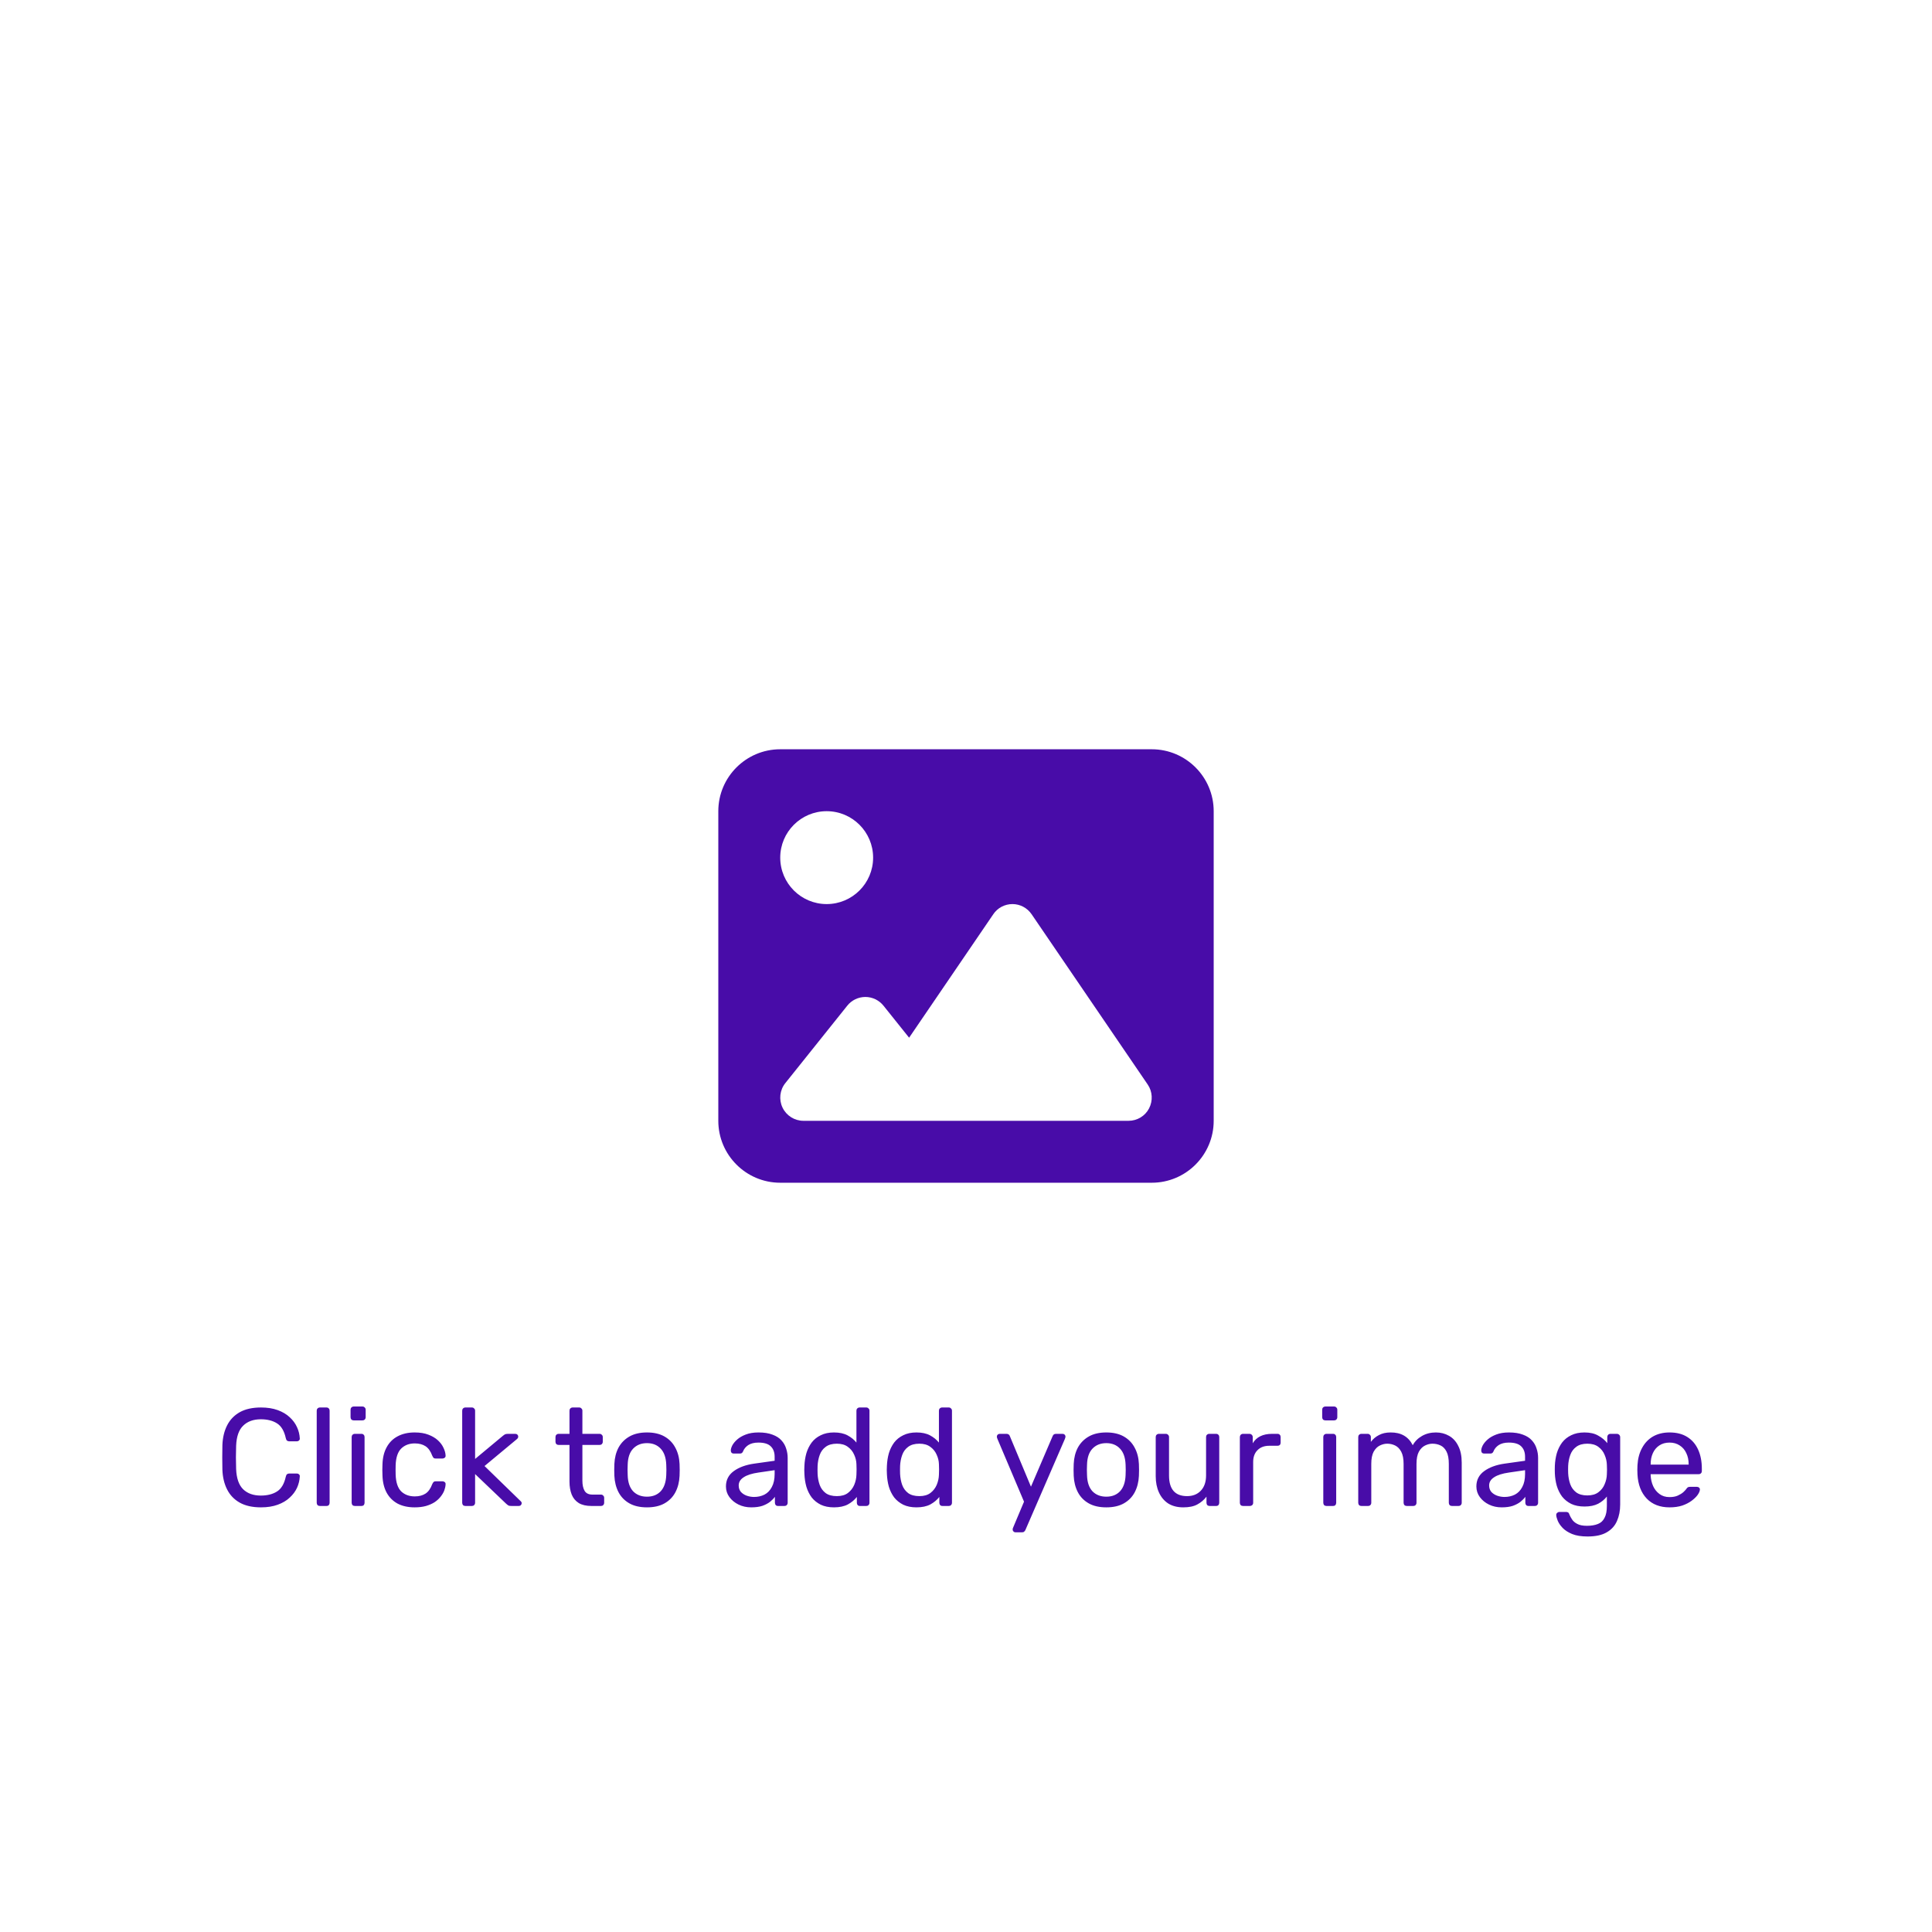 <svg width="390" height="390" viewBox="0 0 390 390" fill="none" xmlns="http://www.w3.org/2000/svg">
<g filter="url(#filter0_b_102_1078)">
<rect width="390" height="390" rx="32" fill="url(#paint0_radial_102_1078)" fill-opacity="0.6"/>
<rect x="0.5" y="0.5" width="389" height="389" rx="31.5" stroke="white" stroke-opacity="0.3" style="mix-blend-mode:overlay"/>
</g>
<path d="M145 163.75C145 156.855 150.605 151.25 157.5 151.25H232.5C239.395 151.25 245 156.855 245 163.75V226.25C245 233.145 239.395 238.75 232.5 238.75H157.5C150.605 238.75 145 233.145 145 226.25V163.75ZM208.242 184.551C207.363 183.262 205.918 182.5 204.375 182.5C202.832 182.5 201.367 183.262 200.508 184.551L183.516 209.473L178.34 203.008C177.441 201.895 176.094 201.25 174.688 201.25C173.281 201.25 171.914 201.895 171.035 203.008L158.535 218.633C157.402 220.039 157.188 221.973 157.969 223.594C158.75 225.215 160.391 226.25 162.188 226.25H180.938H187.188H227.812C229.551 226.25 231.152 225.293 231.953 223.75C232.754 222.207 232.656 220.352 231.68 218.926L208.242 184.551ZM166.875 182.5C172.051 182.5 176.25 178.301 176.25 173.125C176.25 167.949 172.051 163.75 166.875 163.75C161.699 163.75 157.5 167.949 157.5 173.125C157.5 178.301 161.699 182.5 166.875 182.5Z" fill="#480CA8"/>
<path d="M52.678 304.28C50.96 304.28 49.532 303.963 48.394 303.328C47.273 302.693 46.424 301.807 45.846 300.668C45.267 299.529 44.95 298.204 44.894 296.692C44.875 295.927 44.865 295.105 44.865 294.228C44.865 293.351 44.875 292.511 44.894 291.708C44.95 290.196 45.267 288.871 45.846 287.732C46.424 286.593 47.273 285.707 48.394 285.072C49.532 284.437 50.96 284.12 52.678 284.12C53.965 284.12 55.095 284.297 56.066 284.652C57.036 285.007 57.839 285.483 58.474 286.08C59.127 286.677 59.621 287.349 59.958 288.096C60.294 288.824 60.48 289.58 60.517 290.364C60.536 290.532 60.48 290.672 60.349 290.784C60.237 290.896 60.097 290.952 59.929 290.952H58.389C58.221 290.952 58.072 290.905 57.941 290.812C57.83 290.719 57.745 290.551 57.69 290.308C57.372 288.852 56.775 287.853 55.898 287.312C55.039 286.771 53.956 286.5 52.65 286.5C51.156 286.5 49.971 286.929 49.093 287.788C48.216 288.628 47.74 289.981 47.666 291.848C47.609 293.379 47.609 294.947 47.666 296.552C47.74 298.419 48.216 299.781 49.093 300.64C49.971 301.48 51.156 301.9 52.65 301.9C53.956 301.9 55.039 301.629 55.898 301.088C56.775 300.547 57.372 299.548 57.69 298.092C57.745 297.849 57.83 297.681 57.941 297.588C58.072 297.495 58.221 297.448 58.389 297.448H59.929C60.097 297.448 60.237 297.504 60.349 297.616C60.48 297.728 60.536 297.868 60.517 298.036C60.48 298.82 60.294 299.585 59.958 300.332C59.621 301.06 59.127 301.723 58.474 302.32C57.839 302.917 57.036 303.393 56.066 303.748C55.095 304.103 53.965 304.28 52.678 304.28ZM64.578 304C64.391 304 64.233 303.944 64.102 303.832C63.99 303.701 63.934 303.543 63.934 303.356V284.764C63.934 284.577 63.99 284.428 64.102 284.316C64.233 284.185 64.391 284.12 64.578 284.12H65.894C66.099 284.12 66.258 284.185 66.37 284.316C66.482 284.428 66.538 284.577 66.538 284.764V303.356C66.538 303.543 66.482 303.701 66.37 303.832C66.258 303.944 66.099 304 65.894 304H64.578ZM71.632 304C71.445 304 71.287 303.944 71.156 303.832C71.044 303.701 70.988 303.543 70.988 303.356V290.084C70.988 289.897 71.044 289.748 71.156 289.636C71.287 289.505 71.445 289.44 71.632 289.44H72.976C73.163 289.44 73.312 289.505 73.424 289.636C73.536 289.748 73.592 289.897 73.592 290.084V303.356C73.592 303.543 73.536 303.701 73.424 303.832C73.312 303.944 73.163 304 72.976 304H71.632ZM71.408 286.724C71.221 286.724 71.063 286.668 70.932 286.556C70.82 286.425 70.764 286.267 70.764 286.08V284.568C70.764 284.381 70.82 284.232 70.932 284.12C71.063 283.989 71.221 283.924 71.408 283.924H73.172C73.359 283.924 73.508 283.989 73.62 284.12C73.751 284.232 73.816 284.381 73.816 284.568V286.08C73.816 286.267 73.751 286.425 73.62 286.556C73.508 286.668 73.359 286.724 73.172 286.724H71.408ZM83.704 304.28C82.379 304.28 81.231 304.028 80.26 303.524C79.308 303.001 78.571 302.264 78.048 301.312C77.525 300.341 77.245 299.184 77.208 297.84C77.189 297.56 77.18 297.187 77.18 296.72C77.18 296.253 77.189 295.88 77.208 295.6C77.245 294.256 77.525 293.108 78.048 292.156C78.571 291.185 79.308 290.448 80.26 289.944C81.231 289.421 82.379 289.16 83.704 289.16C84.787 289.16 85.711 289.309 86.476 289.608C87.26 289.907 87.904 290.289 88.408 290.756C88.912 291.223 89.285 291.727 89.528 292.268C89.789 292.809 89.929 293.323 89.948 293.808C89.967 293.995 89.911 294.144 89.78 294.256C89.649 294.368 89.491 294.424 89.304 294.424H87.96C87.773 294.424 87.633 294.387 87.54 294.312C87.447 294.219 87.353 294.069 87.26 293.864C86.924 292.949 86.467 292.305 85.888 291.932C85.309 291.559 84.591 291.372 83.732 291.372C82.612 291.372 81.697 291.717 80.988 292.408C80.297 293.099 79.924 294.209 79.868 295.74C79.849 296.412 79.849 297.065 79.868 297.7C79.924 299.249 80.297 300.369 80.988 301.06C81.697 301.732 82.612 302.068 83.732 302.068C84.591 302.068 85.309 301.881 85.888 301.508C86.467 301.135 86.924 300.491 87.26 299.576C87.353 299.371 87.447 299.231 87.54 299.156C87.633 299.063 87.773 299.016 87.96 299.016H89.304C89.491 299.016 89.649 299.072 89.78 299.184C89.911 299.296 89.967 299.445 89.948 299.632C89.929 300.024 89.845 300.425 89.696 300.836C89.547 301.247 89.304 301.667 88.968 302.096C88.651 302.507 88.249 302.88 87.764 303.216C87.279 303.533 86.691 303.795 86 304C85.328 304.187 84.563 304.28 83.704 304.28ZM93.945 304C93.758 304 93.6 303.944 93.469 303.832C93.357 303.701 93.301 303.543 93.301 303.356V284.764C93.301 284.577 93.357 284.428 93.469 284.316C93.6 284.185 93.758 284.12 93.945 284.12H95.261C95.448 284.12 95.597 284.185 95.709 284.316C95.84 284.428 95.905 284.577 95.905 284.764V294.508L101.421 289.916C101.645 289.729 101.813 289.608 101.925 289.552C102.056 289.477 102.261 289.44 102.541 289.44H104.025C104.193 289.44 104.333 289.496 104.445 289.608C104.557 289.72 104.613 289.86 104.613 290.028C104.613 290.103 104.585 290.187 104.529 290.28C104.492 290.373 104.408 290.467 104.277 290.56L97.809 295.936L104.977 302.908C105.201 303.095 105.313 303.263 105.313 303.412C105.313 303.58 105.257 303.72 105.145 303.832C105.033 303.944 104.893 304 104.725 304H103.269C102.989 304 102.784 303.972 102.653 303.916C102.523 303.841 102.355 303.711 102.149 303.524L95.905 297.56V303.356C95.905 303.543 95.84 303.701 95.709 303.832C95.597 303.944 95.448 304 95.261 304H93.945ZM119.383 304C118.338 304 117.488 303.804 116.835 303.412C116.182 303.001 115.706 302.432 115.407 301.704C115.108 300.957 114.959 300.08 114.959 299.072V291.68H112.775C112.588 291.68 112.43 291.624 112.299 291.512C112.187 291.381 112.131 291.223 112.131 291.036V290.084C112.131 289.897 112.187 289.748 112.299 289.636C112.43 289.505 112.588 289.44 112.775 289.44H114.959V284.764C114.959 284.577 115.015 284.428 115.127 284.316C115.258 284.185 115.416 284.12 115.603 284.12H116.919C117.106 284.12 117.255 284.185 117.367 284.316C117.498 284.428 117.563 284.577 117.563 284.764V289.44H121.035C121.222 289.44 121.371 289.505 121.483 289.636C121.614 289.748 121.679 289.897 121.679 290.084V291.036C121.679 291.223 121.614 291.381 121.483 291.512C121.371 291.624 121.222 291.68 121.035 291.68H117.563V298.876C117.563 299.753 117.712 300.444 118.011 300.948C118.31 301.452 118.842 301.704 119.607 301.704H121.315C121.502 301.704 121.651 301.769 121.763 301.9C121.894 302.012 121.959 302.161 121.959 302.348V303.356C121.959 303.543 121.894 303.701 121.763 303.832C121.651 303.944 121.502 304 121.315 304H119.383ZM130.6 304.28C129.182 304.28 127.996 304.009 127.044 303.468C126.092 302.927 125.364 302.18 124.86 301.228C124.356 300.257 124.076 299.156 124.02 297.924C124.002 297.607 123.992 297.205 123.992 296.72C123.992 296.216 124.002 295.815 124.02 295.516C124.076 294.265 124.356 293.164 124.86 292.212C125.383 291.26 126.12 290.513 127.072 289.972C128.024 289.431 129.2 289.16 130.6 289.16C132 289.16 133.176 289.431 134.128 289.972C135.08 290.513 135.808 291.26 136.312 292.212C136.835 293.164 137.124 294.265 137.18 295.516C137.199 295.815 137.208 296.216 137.208 296.72C137.208 297.205 137.199 297.607 137.18 297.924C137.124 299.156 136.844 300.257 136.34 301.228C135.836 302.18 135.108 302.927 134.156 303.468C133.204 304.009 132.019 304.28 130.6 304.28ZM130.6 302.124C131.758 302.124 132.682 301.76 133.372 301.032C134.063 300.285 134.436 299.203 134.492 297.784C134.511 297.504 134.52 297.149 134.52 296.72C134.52 296.291 134.511 295.936 134.492 295.656C134.436 294.237 134.063 293.164 133.372 292.436C132.682 291.689 131.758 291.316 130.6 291.316C129.443 291.316 128.51 291.689 127.8 292.436C127.11 293.164 126.746 294.237 126.708 295.656C126.69 295.936 126.68 296.291 126.68 296.72C126.68 297.149 126.69 297.504 126.708 297.784C126.746 299.203 127.11 300.285 127.8 301.032C128.51 301.76 129.443 302.124 130.6 302.124ZM151.638 304.28C150.705 304.28 149.855 304.093 149.09 303.72C148.325 303.347 147.709 302.843 147.242 302.208C146.775 301.573 146.542 300.855 146.542 300.052C146.542 298.764 147.065 297.737 148.11 296.972C149.155 296.207 150.518 295.703 152.198 295.46L156.37 294.872V294.06C156.37 293.164 156.109 292.464 155.586 291.96C155.082 291.456 154.251 291.204 153.094 291.204C152.254 291.204 151.573 291.372 151.05 291.708C150.546 292.044 150.191 292.473 149.986 292.996C149.874 293.276 149.678 293.416 149.398 293.416H148.138C147.933 293.416 147.774 293.36 147.662 293.248C147.569 293.117 147.522 292.968 147.522 292.8C147.522 292.52 147.625 292.175 147.83 291.764C148.054 291.353 148.39 290.952 148.838 290.56C149.286 290.168 149.855 289.841 150.546 289.58C151.255 289.3 152.114 289.16 153.122 289.16C154.242 289.16 155.185 289.309 155.95 289.608C156.715 289.888 157.313 290.271 157.742 290.756C158.19 291.241 158.507 291.792 158.694 292.408C158.899 293.024 159.002 293.649 159.002 294.284V303.356C159.002 303.543 158.937 303.701 158.806 303.832C158.694 303.944 158.545 304 158.358 304H157.07C156.865 304 156.706 303.944 156.594 303.832C156.482 303.701 156.426 303.543 156.426 303.356V302.152C156.183 302.488 155.857 302.824 155.446 303.16C155.035 303.477 154.522 303.748 153.906 303.972C153.29 304.177 152.534 304.28 151.638 304.28ZM152.226 302.18C152.991 302.18 153.691 302.021 154.326 301.704C154.961 301.368 155.455 300.855 155.81 300.164C156.183 299.473 156.37 298.605 156.37 297.56V296.776L153.122 297.252C151.797 297.439 150.798 297.756 150.126 298.204C149.454 298.633 149.118 299.184 149.118 299.856C149.118 300.379 149.267 300.817 149.566 301.172C149.883 301.508 150.275 301.76 150.742 301.928C151.227 302.096 151.722 302.18 152.226 302.18ZM168.347 304.28C167.32 304.28 166.434 304.103 165.687 303.748C164.94 303.375 164.324 302.88 163.839 302.264C163.372 301.629 163.018 300.911 162.775 300.108C162.551 299.305 162.42 298.456 162.383 297.56C162.364 297.261 162.355 296.981 162.355 296.72C162.355 296.459 162.364 296.179 162.383 295.88C162.42 295.003 162.551 294.163 162.775 293.36C163.018 292.557 163.372 291.839 163.839 291.204C164.324 290.569 164.94 290.075 165.687 289.72C166.434 289.347 167.32 289.16 168.347 289.16C169.448 289.16 170.363 289.356 171.091 289.748C171.819 290.14 172.416 290.625 172.883 291.204V284.764C172.883 284.577 172.939 284.428 173.051 284.316C173.182 284.185 173.34 284.12 173.527 284.12H174.871C175.058 284.12 175.207 284.185 175.319 284.316C175.45 284.428 175.515 284.577 175.515 284.764V303.356C175.515 303.543 175.45 303.701 175.319 303.832C175.207 303.944 175.058 304 174.871 304H173.611C173.406 304 173.247 303.944 173.135 303.832C173.023 303.701 172.967 303.543 172.967 303.356V302.18C172.5 302.777 171.894 303.281 171.147 303.692C170.4 304.084 169.467 304.28 168.347 304.28ZM168.935 302.012C169.868 302.012 170.615 301.797 171.175 301.368C171.735 300.939 172.155 300.397 172.435 299.744C172.715 299.072 172.864 298.391 172.883 297.7C172.902 297.401 172.911 297.047 172.911 296.636C172.911 296.207 172.902 295.843 172.883 295.544C172.864 294.891 172.706 294.247 172.407 293.612C172.127 292.977 171.698 292.455 171.119 292.044C170.559 291.633 169.831 291.428 168.935 291.428C167.983 291.428 167.227 291.643 166.667 292.072C166.107 292.483 165.706 293.033 165.463 293.724C165.22 294.396 165.08 295.124 165.043 295.908C165.024 296.449 165.024 296.991 165.043 297.532C165.08 298.316 165.22 299.053 165.463 299.744C165.706 300.416 166.107 300.967 166.667 301.396C167.227 301.807 167.983 302.012 168.935 302.012ZM184.999 304.28C183.973 304.28 183.086 304.103 182.339 303.748C181.593 303.375 180.977 302.88 180.491 302.264C180.025 301.629 179.67 300.911 179.427 300.108C179.203 299.305 179.073 298.456 179.035 297.56C179.017 297.261 179.007 296.981 179.007 296.72C179.007 296.459 179.017 296.179 179.035 295.88C179.073 295.003 179.203 294.163 179.427 293.36C179.67 292.557 180.025 291.839 180.491 291.204C180.977 290.569 181.593 290.075 182.339 289.72C183.086 289.347 183.973 289.16 184.999 289.16C186.101 289.16 187.015 289.356 187.743 289.748C188.471 290.14 189.069 290.625 189.535 291.204V284.764C189.535 284.577 189.591 284.428 189.703 284.316C189.834 284.185 189.993 284.12 190.179 284.12H191.523C191.71 284.12 191.859 284.185 191.971 284.316C192.102 284.428 192.167 284.577 192.167 284.764V303.356C192.167 303.543 192.102 303.701 191.971 303.832C191.859 303.944 191.71 304 191.523 304H190.263C190.058 304 189.899 303.944 189.787 303.832C189.675 303.701 189.619 303.543 189.619 303.356V302.18C189.153 302.777 188.546 303.281 187.799 303.692C187.053 304.084 186.119 304.28 184.999 304.28ZM185.587 302.012C186.521 302.012 187.267 301.797 187.827 301.368C188.387 300.939 188.807 300.397 189.087 299.744C189.367 299.072 189.517 298.391 189.535 297.7C189.554 297.401 189.563 297.047 189.563 296.636C189.563 296.207 189.554 295.843 189.535 295.544C189.517 294.891 189.358 294.247 189.059 293.612C188.779 292.977 188.35 292.455 187.771 292.044C187.211 291.633 186.483 291.428 185.587 291.428C184.635 291.428 183.879 291.643 183.319 292.072C182.759 292.483 182.358 293.033 182.115 293.724C181.873 294.396 181.733 295.124 181.695 295.908C181.677 296.449 181.677 296.991 181.695 297.532C181.733 298.316 181.873 299.053 182.115 299.744C182.358 300.416 182.759 300.967 183.319 301.396C183.879 301.807 184.635 302.012 185.587 302.012ZM204.977 309.32C204.828 309.32 204.697 309.264 204.585 309.152C204.473 309.04 204.417 308.909 204.417 308.76C204.417 308.685 204.427 308.611 204.445 308.536C204.464 308.461 204.501 308.368 204.557 308.256L206.713 303.132L201.365 290.504C201.272 290.28 201.225 290.121 201.225 290.028C201.225 289.86 201.281 289.72 201.393 289.608C201.505 289.496 201.645 289.44 201.813 289.44H203.185C203.372 289.44 203.521 289.487 203.633 289.58C203.745 289.673 203.82 289.785 203.857 289.916L208.113 300.108L212.481 289.916C212.537 289.785 212.612 289.673 212.705 289.58C212.817 289.487 212.976 289.44 213.181 289.44H214.497C214.665 289.44 214.805 289.496 214.917 289.608C215.029 289.72 215.085 289.851 215.085 290C215.085 290.093 215.039 290.261 214.945 290.504L206.993 308.844C206.937 308.975 206.853 309.087 206.741 309.18C206.648 309.273 206.499 309.32 206.293 309.32H204.977ZM223.323 304.28C221.904 304.28 220.719 304.009 219.767 303.468C218.815 302.927 218.087 302.18 217.583 301.228C217.079 300.257 216.799 299.156 216.743 297.924C216.724 297.607 216.715 297.205 216.715 296.72C216.715 296.216 216.724 295.815 216.743 295.516C216.799 294.265 217.079 293.164 217.583 292.212C218.106 291.26 218.843 290.513 219.795 289.972C220.747 289.431 221.923 289.16 223.323 289.16C224.723 289.16 225.899 289.431 226.851 289.972C227.803 290.513 228.531 291.26 229.035 292.212C229.558 293.164 229.847 294.265 229.903 295.516C229.922 295.815 229.931 296.216 229.931 296.72C229.931 297.205 229.922 297.607 229.903 297.924C229.847 299.156 229.567 300.257 229.063 301.228C228.559 302.18 227.831 302.927 226.879 303.468C225.927 304.009 224.742 304.28 223.323 304.28ZM223.323 302.124C224.48 302.124 225.404 301.76 226.095 301.032C226.786 300.285 227.159 299.203 227.215 297.784C227.234 297.504 227.243 297.149 227.243 296.72C227.243 296.291 227.234 295.936 227.215 295.656C227.159 294.237 226.786 293.164 226.095 292.436C225.404 291.689 224.48 291.316 223.323 291.316C222.166 291.316 221.232 291.689 220.523 292.436C219.832 293.164 219.468 294.237 219.431 295.656C219.412 295.936 219.403 296.291 219.403 296.72C219.403 297.149 219.412 297.504 219.431 297.784C219.468 299.203 219.832 300.285 220.523 301.032C221.232 301.76 222.166 302.124 223.323 302.124ZM238.869 304.28C237.675 304.28 236.657 304.019 235.817 303.496C234.996 302.955 234.371 302.208 233.941 301.256C233.512 300.304 233.297 299.212 233.297 297.98V290.084C233.297 289.897 233.353 289.748 233.465 289.636C233.596 289.505 233.755 289.44 233.941 289.44H235.341C235.528 289.44 235.677 289.505 235.789 289.636C235.92 289.748 235.985 289.897 235.985 290.084V297.84C235.985 300.621 237.199 302.012 239.625 302.012C240.783 302.012 241.707 301.648 242.397 300.92C243.107 300.173 243.461 299.147 243.461 297.84V290.084C243.461 289.897 243.517 289.748 243.629 289.636C243.76 289.505 243.919 289.44 244.105 289.44H245.477C245.683 289.44 245.841 289.505 245.953 289.636C246.065 289.748 246.121 289.897 246.121 290.084V303.356C246.121 303.543 246.065 303.701 245.953 303.832C245.841 303.944 245.683 304 245.477 304H244.189C244.003 304 243.844 303.944 243.713 303.832C243.601 303.701 243.545 303.543 243.545 303.356V302.124C243.041 302.777 242.425 303.3 241.697 303.692C240.988 304.084 240.045 304.28 238.869 304.28ZM250.925 304C250.738 304 250.58 303.944 250.449 303.832C250.337 303.701 250.281 303.543 250.281 303.356V290.112C250.281 289.925 250.337 289.767 250.449 289.636C250.58 289.505 250.738 289.44 250.925 289.44H252.213C252.4 289.44 252.558 289.505 252.689 289.636C252.82 289.767 252.885 289.925 252.885 290.112V291.344C253.258 290.709 253.772 290.233 254.425 289.916C255.078 289.599 255.862 289.44 256.777 289.44H257.897C258.084 289.44 258.233 289.505 258.345 289.636C258.457 289.748 258.513 289.897 258.513 290.084V291.232C258.513 291.419 258.457 291.568 258.345 291.68C258.233 291.792 258.084 291.848 257.897 291.848H256.217C255.209 291.848 254.416 292.147 253.837 292.744C253.258 293.323 252.969 294.116 252.969 295.124V303.356C252.969 303.543 252.904 303.701 252.773 303.832C252.642 303.944 252.484 304 252.297 304H250.925ZM267.769 304C267.582 304 267.423 303.944 267.293 303.832C267.181 303.701 267.125 303.543 267.125 303.356V290.084C267.125 289.897 267.181 289.748 267.293 289.636C267.423 289.505 267.582 289.44 267.769 289.44H269.113C269.299 289.44 269.449 289.505 269.561 289.636C269.673 289.748 269.729 289.897 269.729 290.084V303.356C269.729 303.543 269.673 303.701 269.561 303.832C269.449 303.944 269.299 304 269.113 304H267.769ZM267.545 286.724C267.358 286.724 267.199 286.668 267.069 286.556C266.957 286.425 266.901 286.267 266.901 286.08V284.568C266.901 284.381 266.957 284.232 267.069 284.12C267.199 283.989 267.358 283.924 267.545 283.924H269.309C269.495 283.924 269.645 283.989 269.757 284.12C269.887 284.232 269.953 284.381 269.953 284.568V286.08C269.953 286.267 269.887 286.425 269.757 286.556C269.645 286.668 269.495 286.724 269.309 286.724H267.545ZM274.823 304C274.637 304 274.478 303.944 274.347 303.832C274.235 303.701 274.179 303.543 274.179 303.356V290.084C274.179 289.897 274.235 289.748 274.347 289.636C274.478 289.505 274.637 289.44 274.823 289.44H276.083C276.27 289.44 276.419 289.505 276.531 289.636C276.662 289.748 276.727 289.897 276.727 290.084V291.064C277.157 290.485 277.698 290.028 278.351 289.692C279.005 289.337 279.789 289.16 280.703 289.16C282.813 289.141 284.306 290 285.183 291.736C285.613 290.952 286.238 290.327 287.059 289.86C287.881 289.393 288.814 289.16 289.859 289.16C290.83 289.16 291.707 289.384 292.491 289.832C293.294 290.28 293.919 290.961 294.367 291.876C294.834 292.772 295.067 293.901 295.067 295.264V303.356C295.067 303.543 295.002 303.701 294.871 303.832C294.759 303.944 294.61 304 294.423 304H293.107C292.921 304 292.762 303.944 292.631 303.832C292.519 303.701 292.463 303.543 292.463 303.356V295.516C292.463 294.471 292.314 293.649 292.015 293.052C291.717 292.455 291.315 292.035 290.811 291.792C290.307 291.549 289.757 291.428 289.159 291.428C288.674 291.428 288.179 291.549 287.675 291.792C287.171 292.035 286.751 292.455 286.415 293.052C286.098 293.649 285.939 294.471 285.939 295.516V303.356C285.939 303.543 285.874 303.701 285.743 303.832C285.631 303.944 285.482 304 285.295 304H283.979C283.793 304 283.634 303.944 283.503 303.832C283.391 303.701 283.335 303.543 283.335 303.356V295.516C283.335 294.471 283.177 293.649 282.859 293.052C282.542 292.455 282.131 292.035 281.627 291.792C281.123 291.549 280.591 291.428 280.031 291.428C279.546 291.428 279.051 291.549 278.547 291.792C278.043 292.035 277.623 292.455 277.287 293.052C276.97 293.649 276.811 294.461 276.811 295.488V303.356C276.811 303.543 276.746 303.701 276.615 303.832C276.503 303.944 276.354 304 276.167 304H274.823ZM303.122 304.28C302.189 304.28 301.34 304.093 300.574 303.72C299.809 303.347 299.193 302.843 298.726 302.208C298.26 301.573 298.026 300.855 298.026 300.052C298.026 298.764 298.549 297.737 299.594 296.972C300.64 296.207 302.002 295.703 303.682 295.46L307.854 294.872V294.06C307.854 293.164 307.593 292.464 307.07 291.96C306.566 291.456 305.736 291.204 304.578 291.204C303.738 291.204 303.057 291.372 302.534 291.708C302.03 292.044 301.676 292.473 301.47 292.996C301.358 293.276 301.162 293.416 300.882 293.416H299.622C299.417 293.416 299.258 293.36 299.146 293.248C299.053 293.117 299.006 292.968 299.006 292.8C299.006 292.52 299.109 292.175 299.314 291.764C299.538 291.353 299.874 290.952 300.322 290.56C300.77 290.168 301.34 289.841 302.03 289.58C302.74 289.3 303.598 289.16 304.606 289.16C305.726 289.16 306.669 289.309 307.434 289.608C308.2 289.888 308.797 290.271 309.226 290.756C309.674 291.241 309.992 291.792 310.178 292.408C310.384 293.024 310.486 293.649 310.486 294.284V303.356C310.486 303.543 310.421 303.701 310.29 303.832C310.178 303.944 310.029 304 309.842 304H308.554C308.349 304 308.19 303.944 308.078 303.832C307.966 303.701 307.91 303.543 307.91 303.356V302.152C307.668 302.488 307.341 302.824 306.93 303.16C306.52 303.477 306.006 303.748 305.39 303.972C304.774 304.177 304.018 304.28 303.122 304.28ZM303.71 302.18C304.476 302.18 305.176 302.021 305.81 301.704C306.445 301.368 306.94 300.855 307.294 300.164C307.668 299.473 307.854 298.605 307.854 297.56V296.776L304.606 297.252C303.281 297.439 302.282 297.756 301.61 298.204C300.938 298.633 300.602 299.184 300.602 299.856C300.602 300.379 300.752 300.817 301.05 301.172C301.368 301.508 301.76 301.76 302.226 301.928C302.712 302.096 303.206 302.18 303.71 302.18ZM320.475 310.16C319.206 310.16 318.161 309.992 317.339 309.656C316.537 309.32 315.902 308.909 315.435 308.424C314.987 307.957 314.661 307.481 314.455 306.996C314.269 306.529 314.166 306.156 314.147 305.876C314.129 305.689 314.185 305.531 314.315 305.4C314.465 305.269 314.623 305.204 314.791 305.204H316.135C316.303 305.204 316.443 305.241 316.555 305.316C316.667 305.391 316.761 305.549 316.835 305.792C316.947 306.072 317.115 306.38 317.339 306.716C317.563 307.071 317.909 307.369 318.375 307.612C318.842 307.873 319.495 308.004 320.335 308.004C321.213 308.004 321.95 307.883 322.547 307.64C323.145 307.416 323.593 307.005 323.891 306.408C324.209 305.829 324.367 305.027 324.367 304V302.096C323.919 302.675 323.331 303.16 322.603 303.552C321.875 303.925 320.961 304.112 319.859 304.112C318.814 304.112 317.918 303.935 317.171 303.58C316.425 303.207 315.809 302.712 315.323 302.096C314.857 301.461 314.502 300.743 314.259 299.94C314.035 299.137 313.905 298.297 313.867 297.42C313.849 296.897 313.849 296.384 313.867 295.88C313.905 295.003 314.035 294.163 314.259 293.36C314.502 292.557 314.857 291.839 315.323 291.204C315.809 290.569 316.425 290.075 317.171 289.72C317.918 289.347 318.814 289.16 319.859 289.16C320.979 289.16 321.903 289.375 322.631 289.804C323.378 290.215 323.985 290.719 324.451 291.316V290.112C324.451 289.925 324.507 289.767 324.619 289.636C324.75 289.505 324.909 289.44 325.095 289.44H326.383C326.57 289.44 326.729 289.505 326.859 289.636C326.99 289.767 327.055 289.925 327.055 290.112V303.692C327.055 304.943 326.841 306.053 326.411 307.024C326.001 307.995 325.31 308.76 324.339 309.32C323.387 309.88 322.099 310.16 320.475 310.16ZM320.419 301.872C321.353 301.872 322.099 301.657 322.659 301.228C323.238 300.799 323.658 300.257 323.919 299.604C324.199 298.951 324.349 298.288 324.367 297.616C324.386 297.355 324.395 297.037 324.395 296.664C324.395 296.272 324.386 295.945 324.367 295.684C324.349 295.012 324.199 294.349 323.919 293.696C323.658 293.043 323.238 292.501 322.659 292.072C322.099 291.643 321.353 291.428 320.419 291.428C319.486 291.428 318.739 291.643 318.179 292.072C317.619 292.483 317.218 293.033 316.975 293.724C316.733 294.396 316.593 295.124 316.555 295.908C316.537 296.393 316.537 296.888 316.555 297.392C316.593 298.176 316.733 298.913 316.975 299.604C317.218 300.276 317.619 300.827 318.179 301.256C318.739 301.667 319.486 301.872 320.419 301.872ZM337.014 304.28C335.092 304.28 333.561 303.692 332.422 302.516C331.284 301.321 330.658 299.697 330.546 297.644C330.528 297.401 330.518 297.093 330.518 296.72C330.518 296.328 330.528 296.011 330.546 295.768C330.621 294.443 330.929 293.285 331.47 292.296C332.012 291.288 332.749 290.513 333.682 289.972C334.634 289.431 335.745 289.16 337.014 289.16C338.433 289.16 339.618 289.459 340.57 290.056C341.541 290.653 342.278 291.503 342.782 292.604C343.286 293.705 343.538 294.993 343.538 296.468V296.944C343.538 297.149 343.473 297.308 343.342 297.42C343.23 297.532 343.081 297.588 342.894 297.588H333.206C333.206 297.607 333.206 297.644 333.206 297.7C333.206 297.756 333.206 297.803 333.206 297.84C333.244 298.605 333.412 299.324 333.71 299.996C334.009 300.649 334.438 301.181 334.998 301.592C335.558 302.003 336.23 302.208 337.014 302.208C337.686 302.208 338.246 302.105 338.694 301.9C339.142 301.695 339.506 301.471 339.786 301.228C340.066 300.967 340.253 300.771 340.346 300.64C340.514 300.397 340.645 300.257 340.738 300.22C340.832 300.164 340.981 300.136 341.186 300.136H342.53C342.717 300.136 342.866 300.192 342.978 300.304C343.109 300.397 343.165 300.537 343.146 300.724C343.128 301.004 342.978 301.349 342.698 301.76C342.418 302.152 342.017 302.544 341.494 302.936C340.972 303.328 340.337 303.655 339.59 303.916C338.844 304.159 337.985 304.28 337.014 304.28ZM333.206 295.656H340.878V295.572C340.878 294.732 340.72 293.985 340.402 293.332C340.104 292.679 339.665 292.165 339.086 291.792C338.508 291.4 337.817 291.204 337.014 291.204C336.212 291.204 335.521 291.4 334.942 291.792C334.382 292.165 333.953 292.679 333.654 293.332C333.356 293.985 333.206 294.732 333.206 295.572V295.656Z" fill="#480CA8"/>
<defs>
<filter id="filter0_b_102_1078" x="-20" y="-20" width="430" height="430" filterUnits="userSpaceOnUse" color-interpolation-filters="sRGB">
<feFlood flood-opacity="0" result="BackgroundImageFix"/>
<feGaussianBlur in="BackgroundImage" stdDeviation="10"/>
<feComposite in2="SourceAlpha" operator="in" result="effect1_backgroundBlur_102_1078"/>
<feBlend mode="normal" in="SourceGraphic" in2="effect1_backgroundBlur_102_1078" result="shape"/>
</filter>
<radialGradient id="paint0_radial_102_1078" cx="0" cy="0" r="1" gradientUnits="userSpaceOnUse" gradientTransform="rotate(45) scale(551.543 1378.86)">
<stop stop-color="white" stop-opacity="0.7"/>
<stop offset="1" stop-color="white" stop-opacity="0.1"/>
</radialGradient>
</defs>
</svg>
